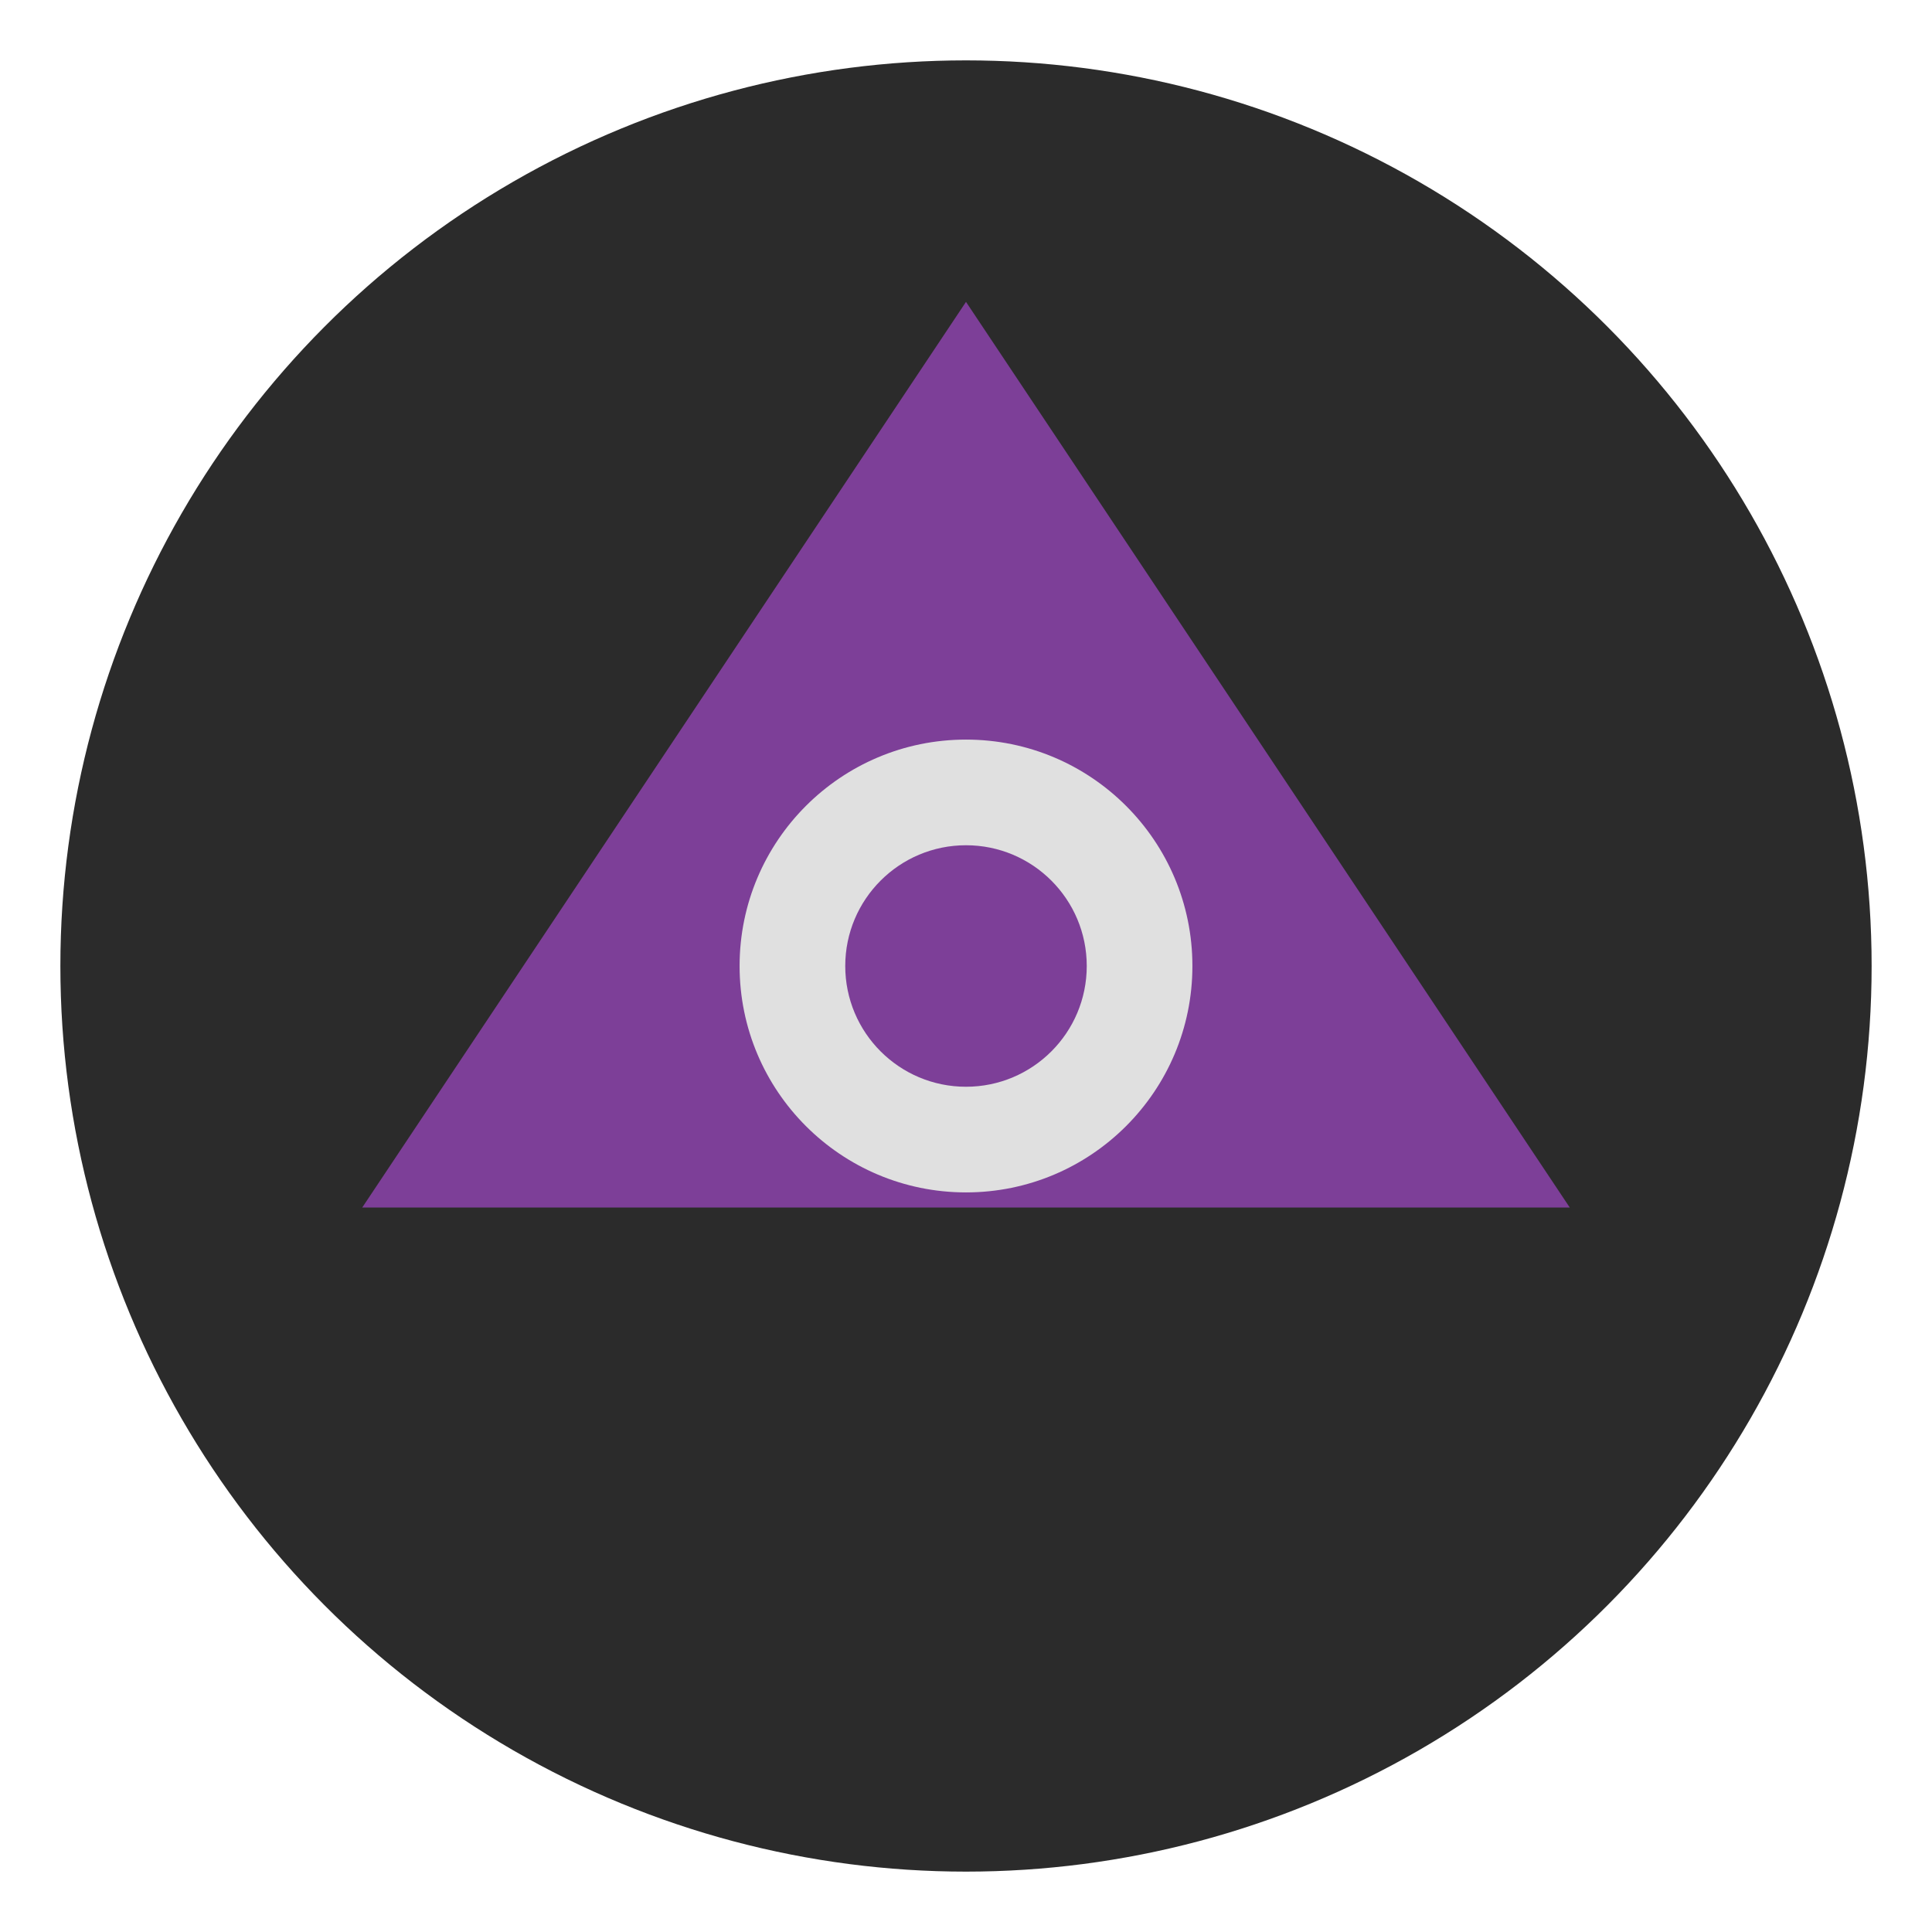 <?xml version="1.0" encoding="UTF-8" standalone="no"?>
<svg width="128" height="128" viewBox="0 0 128 128" version="1.1" xmlns="http://www.w3.org/2000/svg">
  <circle cx="64" cy="64" r="60" fill="#2b2b2b" />
  <path d="M64 20 L84 50 L104 80 L64 80 L24 80 L44 50 Z" fill="#7d3f98" />
  <circle cx="64" cy="64" r="15" fill="#e0e0e0" />
  <circle cx="64" cy="64" r="8" fill="#7d3f98" />
</svg>